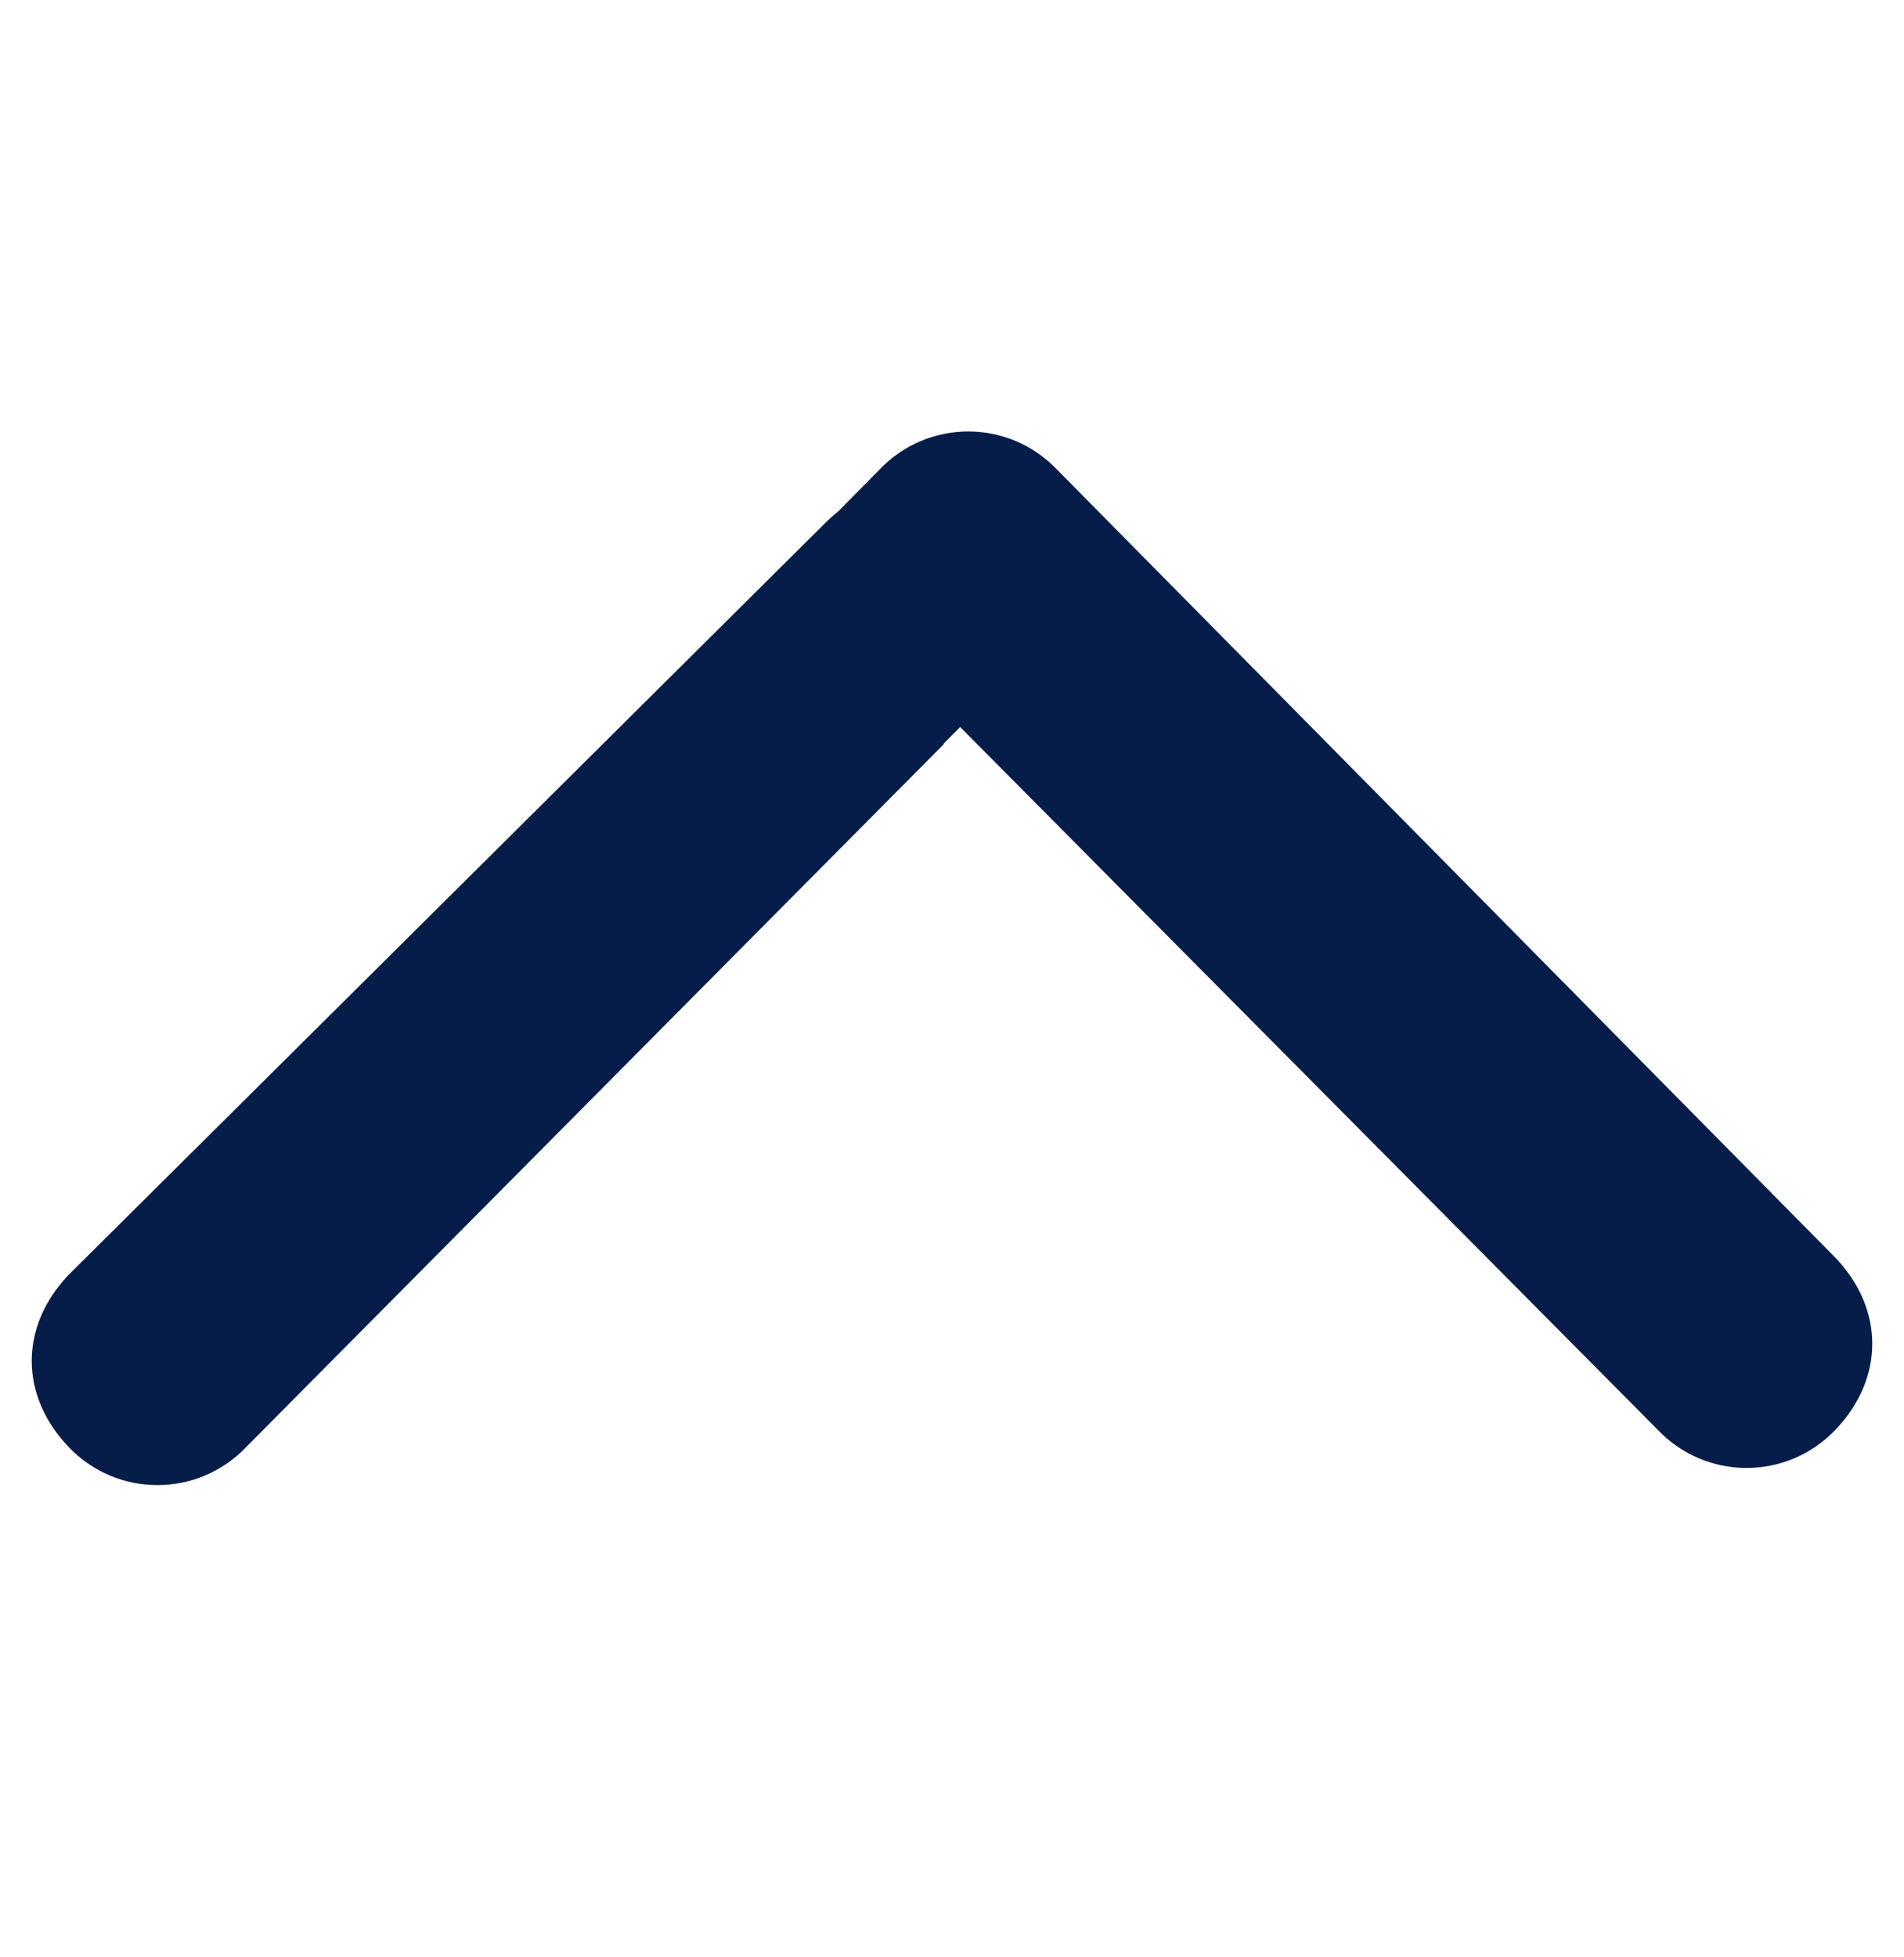 <svg width="36" height="37" viewBox="0 0 36 37" fill="none" xmlns="http://www.w3.org/2000/svg">
<path fill-rule="evenodd" clip-rule="evenodd" d="M15.85 9.666C15.73 9.763 15.62 9.864 15.522 9.967L1.29 24.106C0.37 25.078 0.37 26.373 1.29 27.345C1.75 27.831 2.363 28.073 2.977 28.073C3.59 28.073 4.204 27.831 4.664 27.345L5.86 26.139L17.846 14.066L17.852 14.047L18.154 13.743L31.337 27.021C32.257 27.992 33.79 27.992 34.71 27.021C35.63 26.049 35.63 24.754 34.71 23.782L19.994 8.885C19.074 7.913 17.541 7.913 16.621 8.885L15.85 9.666Z" fill="#071D49"/>
</svg>

